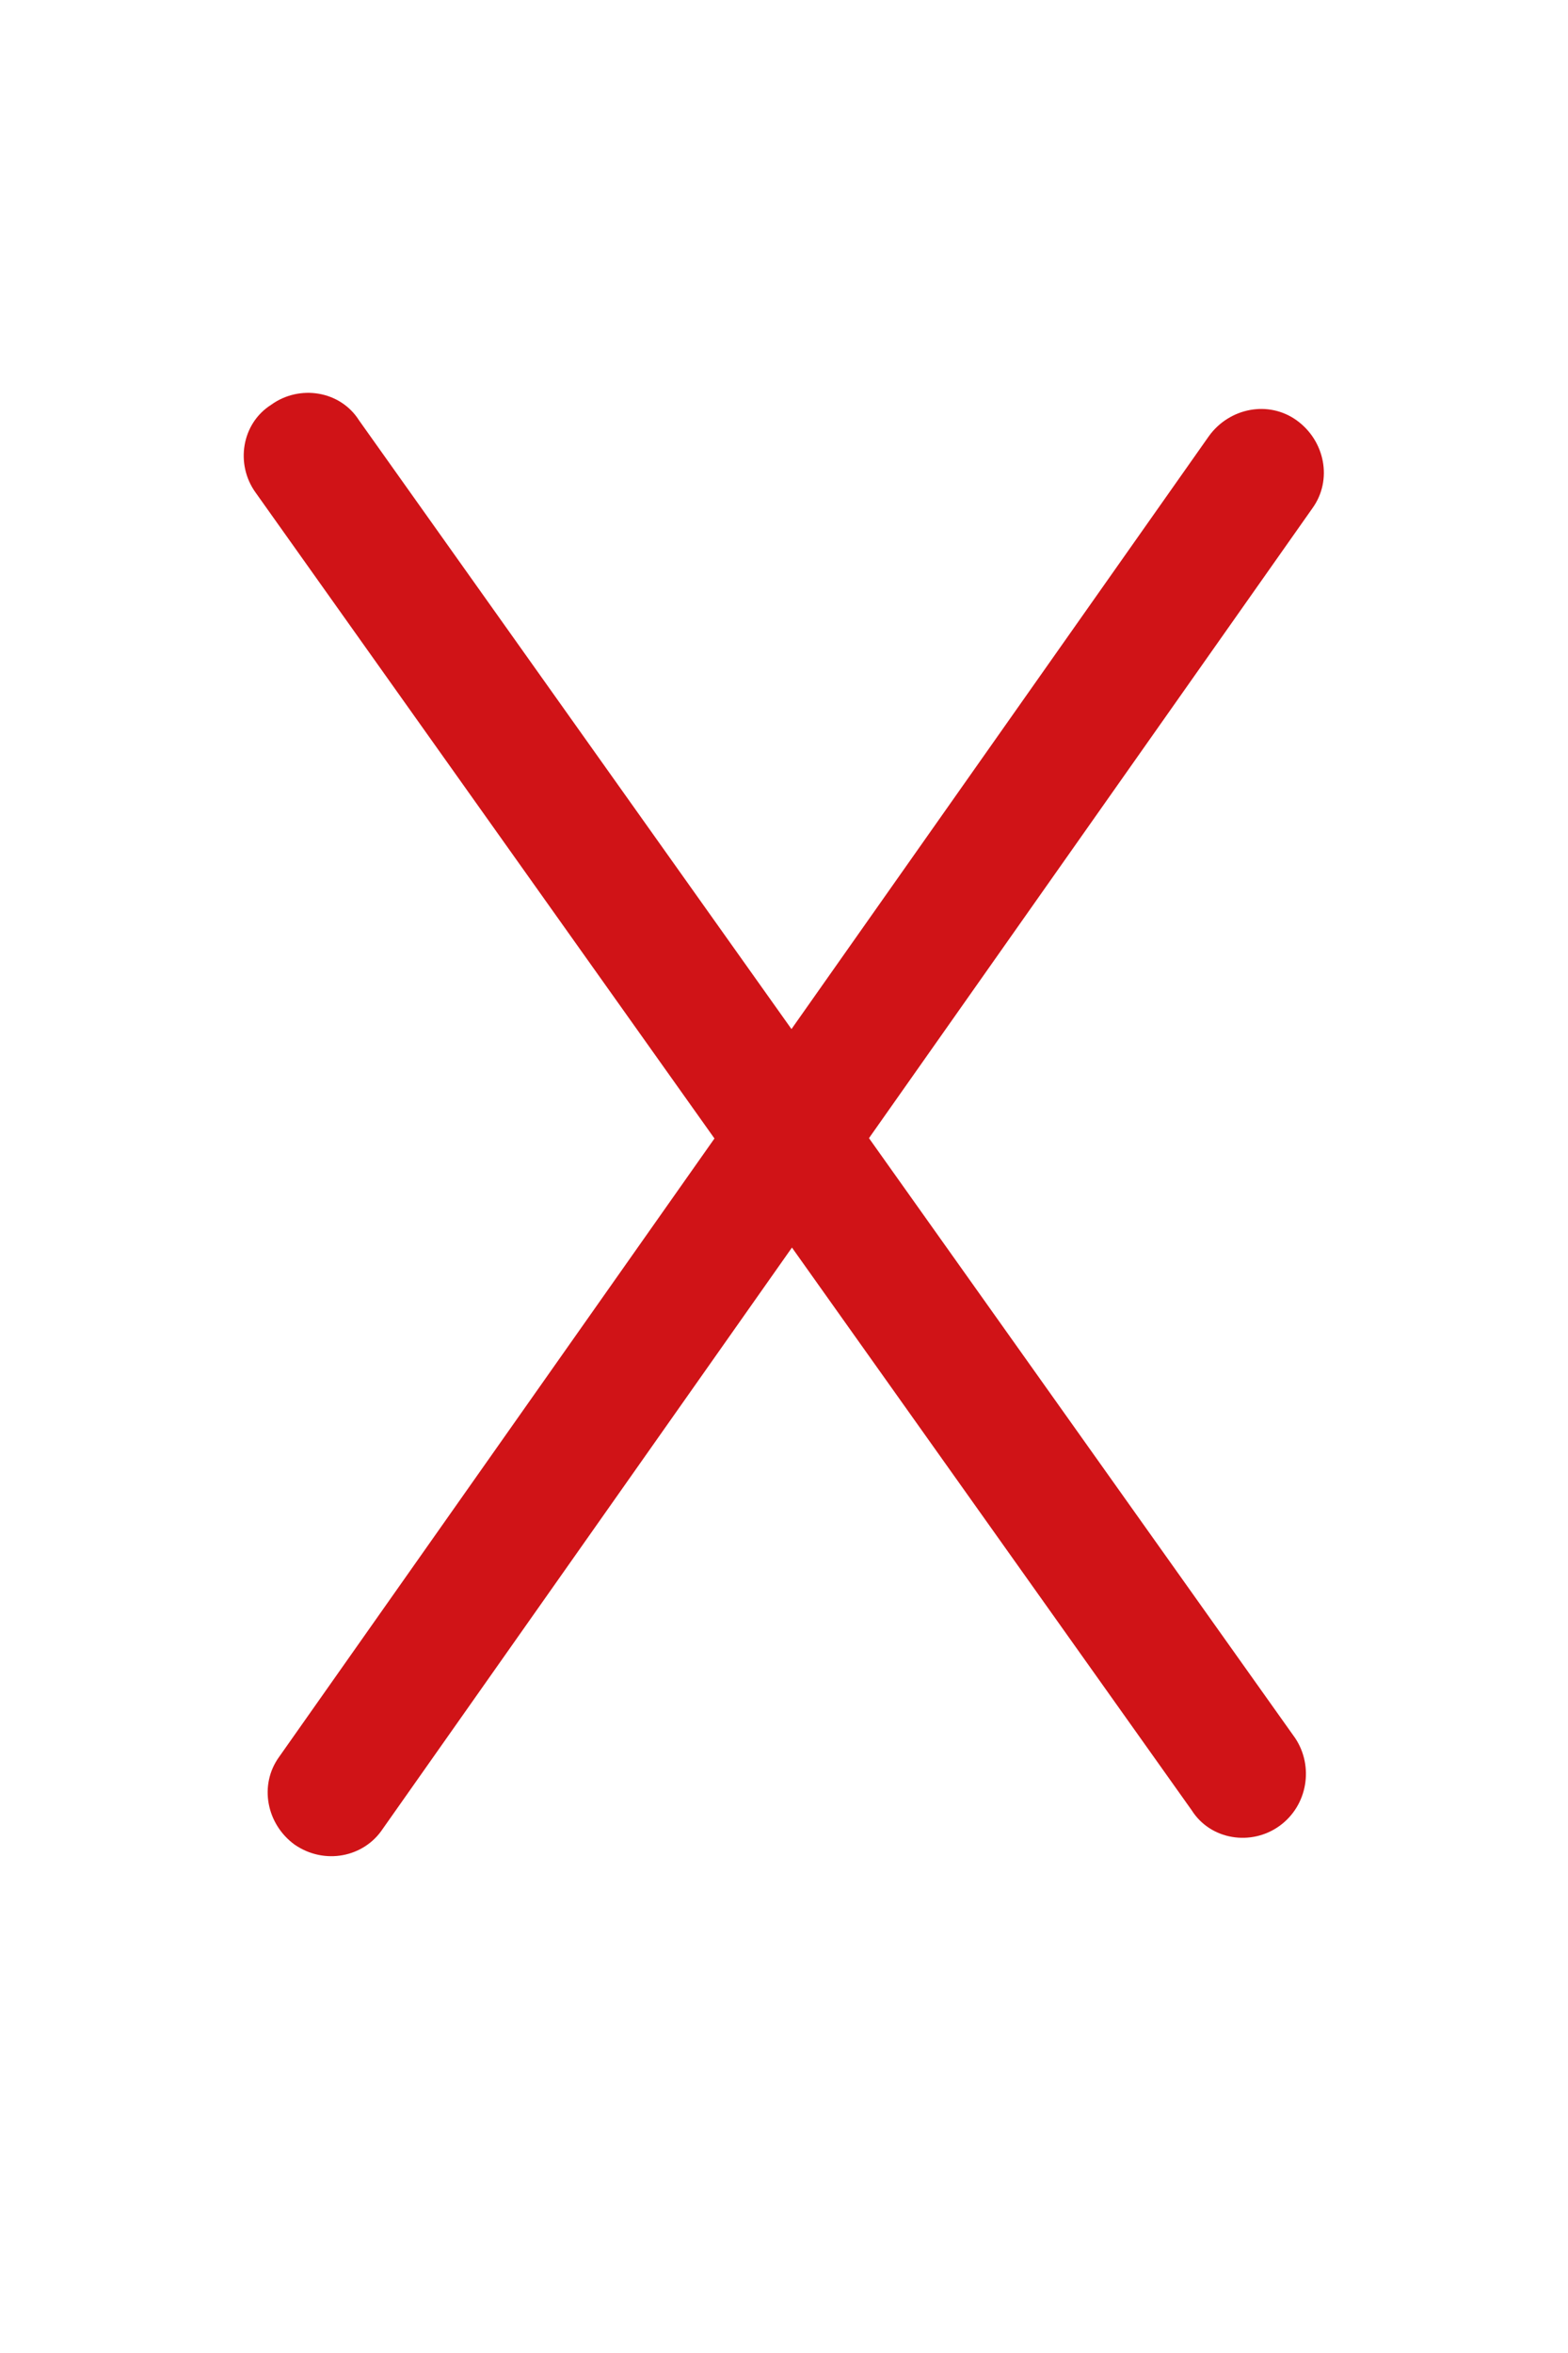 <?xml version="1.0" encoding="utf-8"?>
<!-- Generator: Adobe Illustrator 27.4.1, SVG Export Plug-In . SVG Version: 6.00 Build 0)  -->
<svg version="1.1" id="Слой_1" xmlns="http://www.w3.org/2000/svg" xmlns:xlink="http://www.w3.org/1999/xlink" x="0px" y="0px"
	 viewBox="0 0 100 150" style="enable-background:new 0 0 100 150;" xml:space="preserve">
<style type="text/css">
	.st0{fill:#D01317;}
</style>
<path class="st0" d="M81.6,116.4L81.6,116.4c-1.8,1.3-4.4,0.9-5.6-1l-59.7-84c-1.3-1.8-0.9-4.4,1-5.6l0,0c1.8-1.3,4.4-0.9,5.6,1
	l59.7,84C83.8,112.6,83.4,115.1,81.6,116.4z"/>
<path class="st0" d="M18.8,117.6L18.8,117.6c-1.8-1.3-2.3-3.8-1-5.6l59.3-84.2c1.3-1.8,3.8-2.3,5.6-1l0,0c1.8,1.3,2.3,3.8,1,5.6
	l-59.3,84.2C23.2,118.4,20.7,118.9,18.8,117.6z"/>
</svg>
